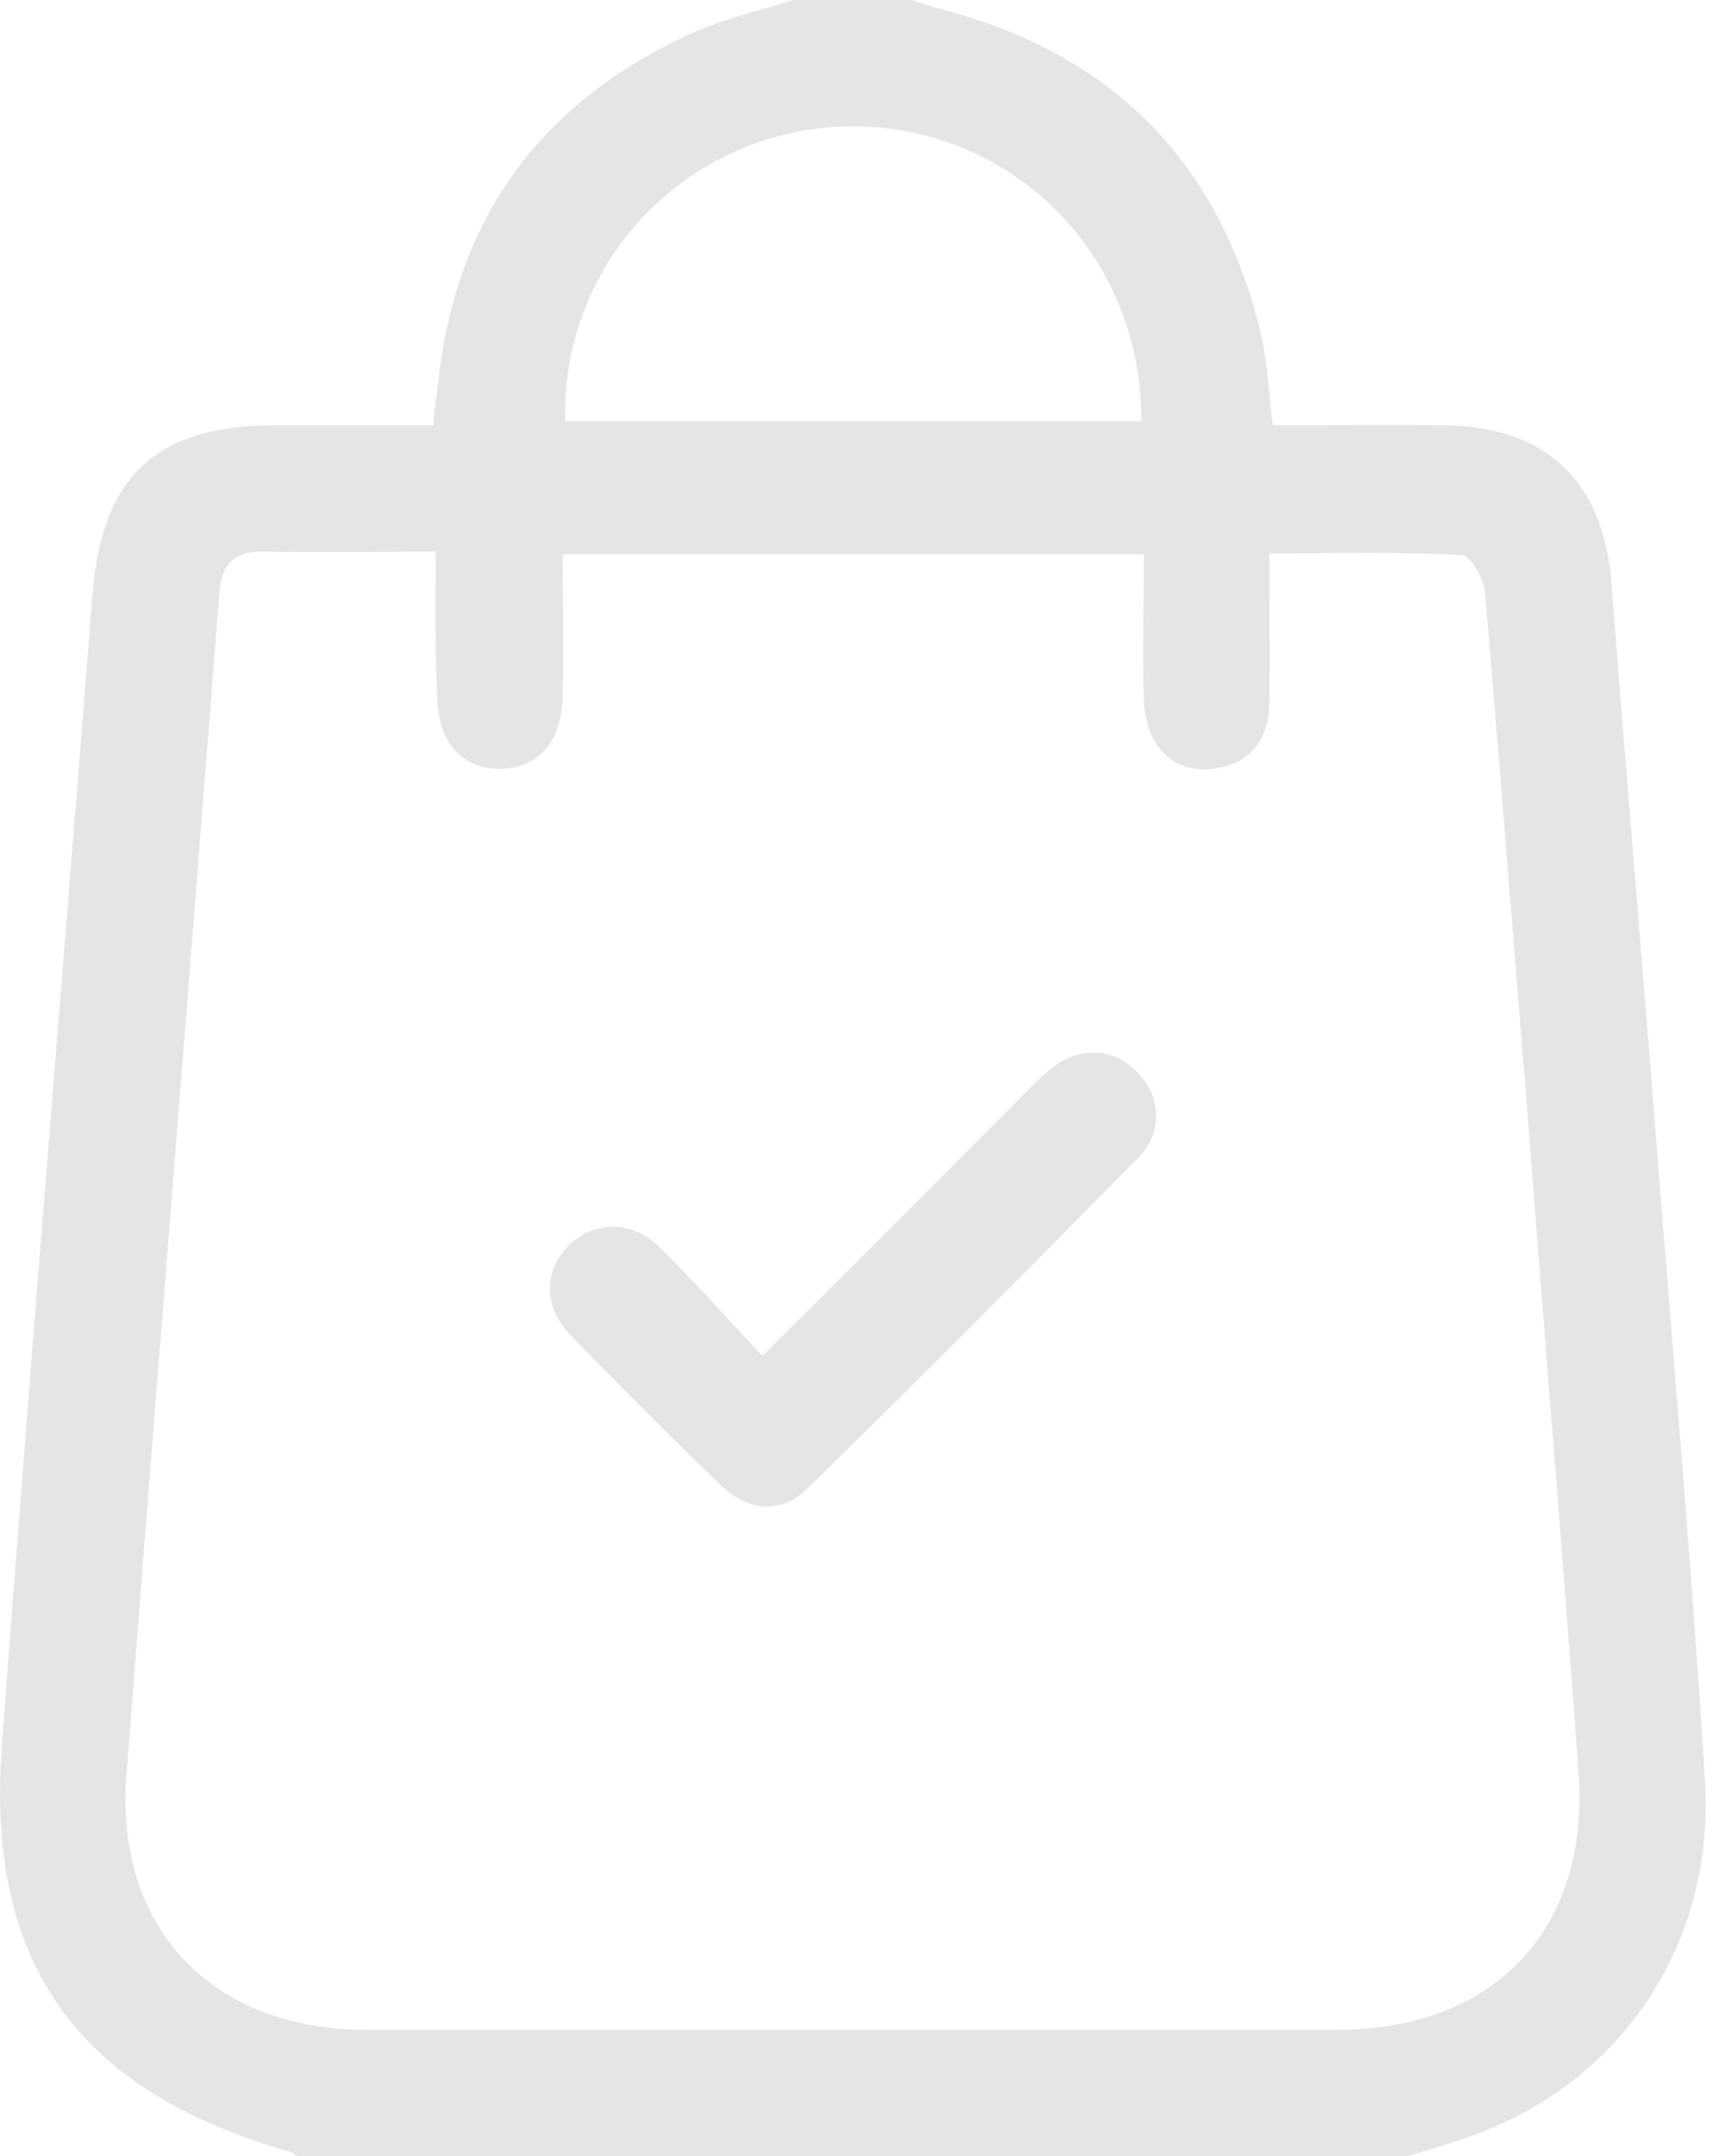 <svg width="24" height="30" viewBox="0 0 24 30" fill="none" xmlns="http://www.w3.org/2000/svg">
<path d="M19.595 30C14.439 30 9.282 30 4.126 30C4.091 29.977 4.068 29.941 4.032 29.941C1.091 29.098 -0.198 27.34 0.025 24.293C0.423 18.938 0.868 13.594 1.29 8.238C1.419 6.645 2.169 5.93 3.775 5.918C4.513 5.918 5.251 5.918 6.025 5.918C6.048 5.684 6.071 5.52 6.095 5.344C6.329 3.047 7.525 1.418 9.61 0.469C10.068 0.258 10.56 0.152 11.04 0C11.591 0 12.13 0 12.681 0C12.868 0.059 13.044 0.117 13.232 0.164C15.575 0.82 17.005 2.344 17.556 4.699C17.638 5.074 17.649 5.461 17.708 5.918C18.528 5.918 19.325 5.906 20.122 5.918C21.528 5.941 22.314 6.715 22.419 8.109C22.63 10.828 22.864 13.559 23.075 16.277C23.298 19.102 23.544 21.926 23.72 24.75C23.872 27.035 22.56 28.98 20.474 29.719C20.192 29.824 19.899 29.906 19.595 30ZM6.06 7.676C5.216 7.676 4.454 7.688 3.693 7.676C3.247 7.664 3.083 7.84 3.048 8.285C2.626 13.758 2.181 19.219 1.759 24.691C1.595 26.824 2.943 28.242 5.087 28.242C9.599 28.242 14.111 28.242 18.622 28.242C20.802 28.242 22.126 26.824 21.962 24.656C21.728 21.48 21.47 18.316 21.224 15.141C21.036 12.844 20.86 10.547 20.661 8.25C20.649 8.062 20.462 7.734 20.345 7.723C19.466 7.676 18.575 7.699 17.661 7.699C17.661 8.461 17.673 9.117 17.661 9.785C17.649 10.301 17.392 10.641 16.864 10.699C16.325 10.758 15.939 10.383 15.915 9.75C15.892 9.07 15.915 8.402 15.915 7.711C13.185 7.711 10.536 7.711 7.829 7.711C7.829 8.391 7.841 9.035 7.829 9.668C7.818 10.324 7.489 10.688 6.962 10.699C6.423 10.699 6.095 10.336 6.083 9.68C6.048 9.047 6.06 8.402 6.06 7.676ZM7.864 5.859C10.56 5.859 13.22 5.859 15.88 5.859C15.892 3.551 14.087 1.746 11.837 1.758C9.599 1.781 7.806 3.609 7.864 5.859Z" fill="#E5E5E5"/>
<path d="M10.607 18.867C11.825 17.66 12.939 16.535 14.052 15.422C14.228 15.246 14.403 15.059 14.591 14.895C14.989 14.555 15.47 14.566 15.81 14.906C16.15 15.235 16.196 15.75 15.833 16.113C14.31 17.66 12.786 19.195 11.239 20.707C10.864 21.082 10.407 21.023 10.032 20.672C9.318 19.98 8.614 19.277 7.923 18.563C7.548 18.164 7.571 17.648 7.935 17.309C8.275 16.992 8.778 16.98 9.153 17.332C9.634 17.801 10.091 18.317 10.607 18.867Z" fill="#E5E5E5"/>
</svg>
